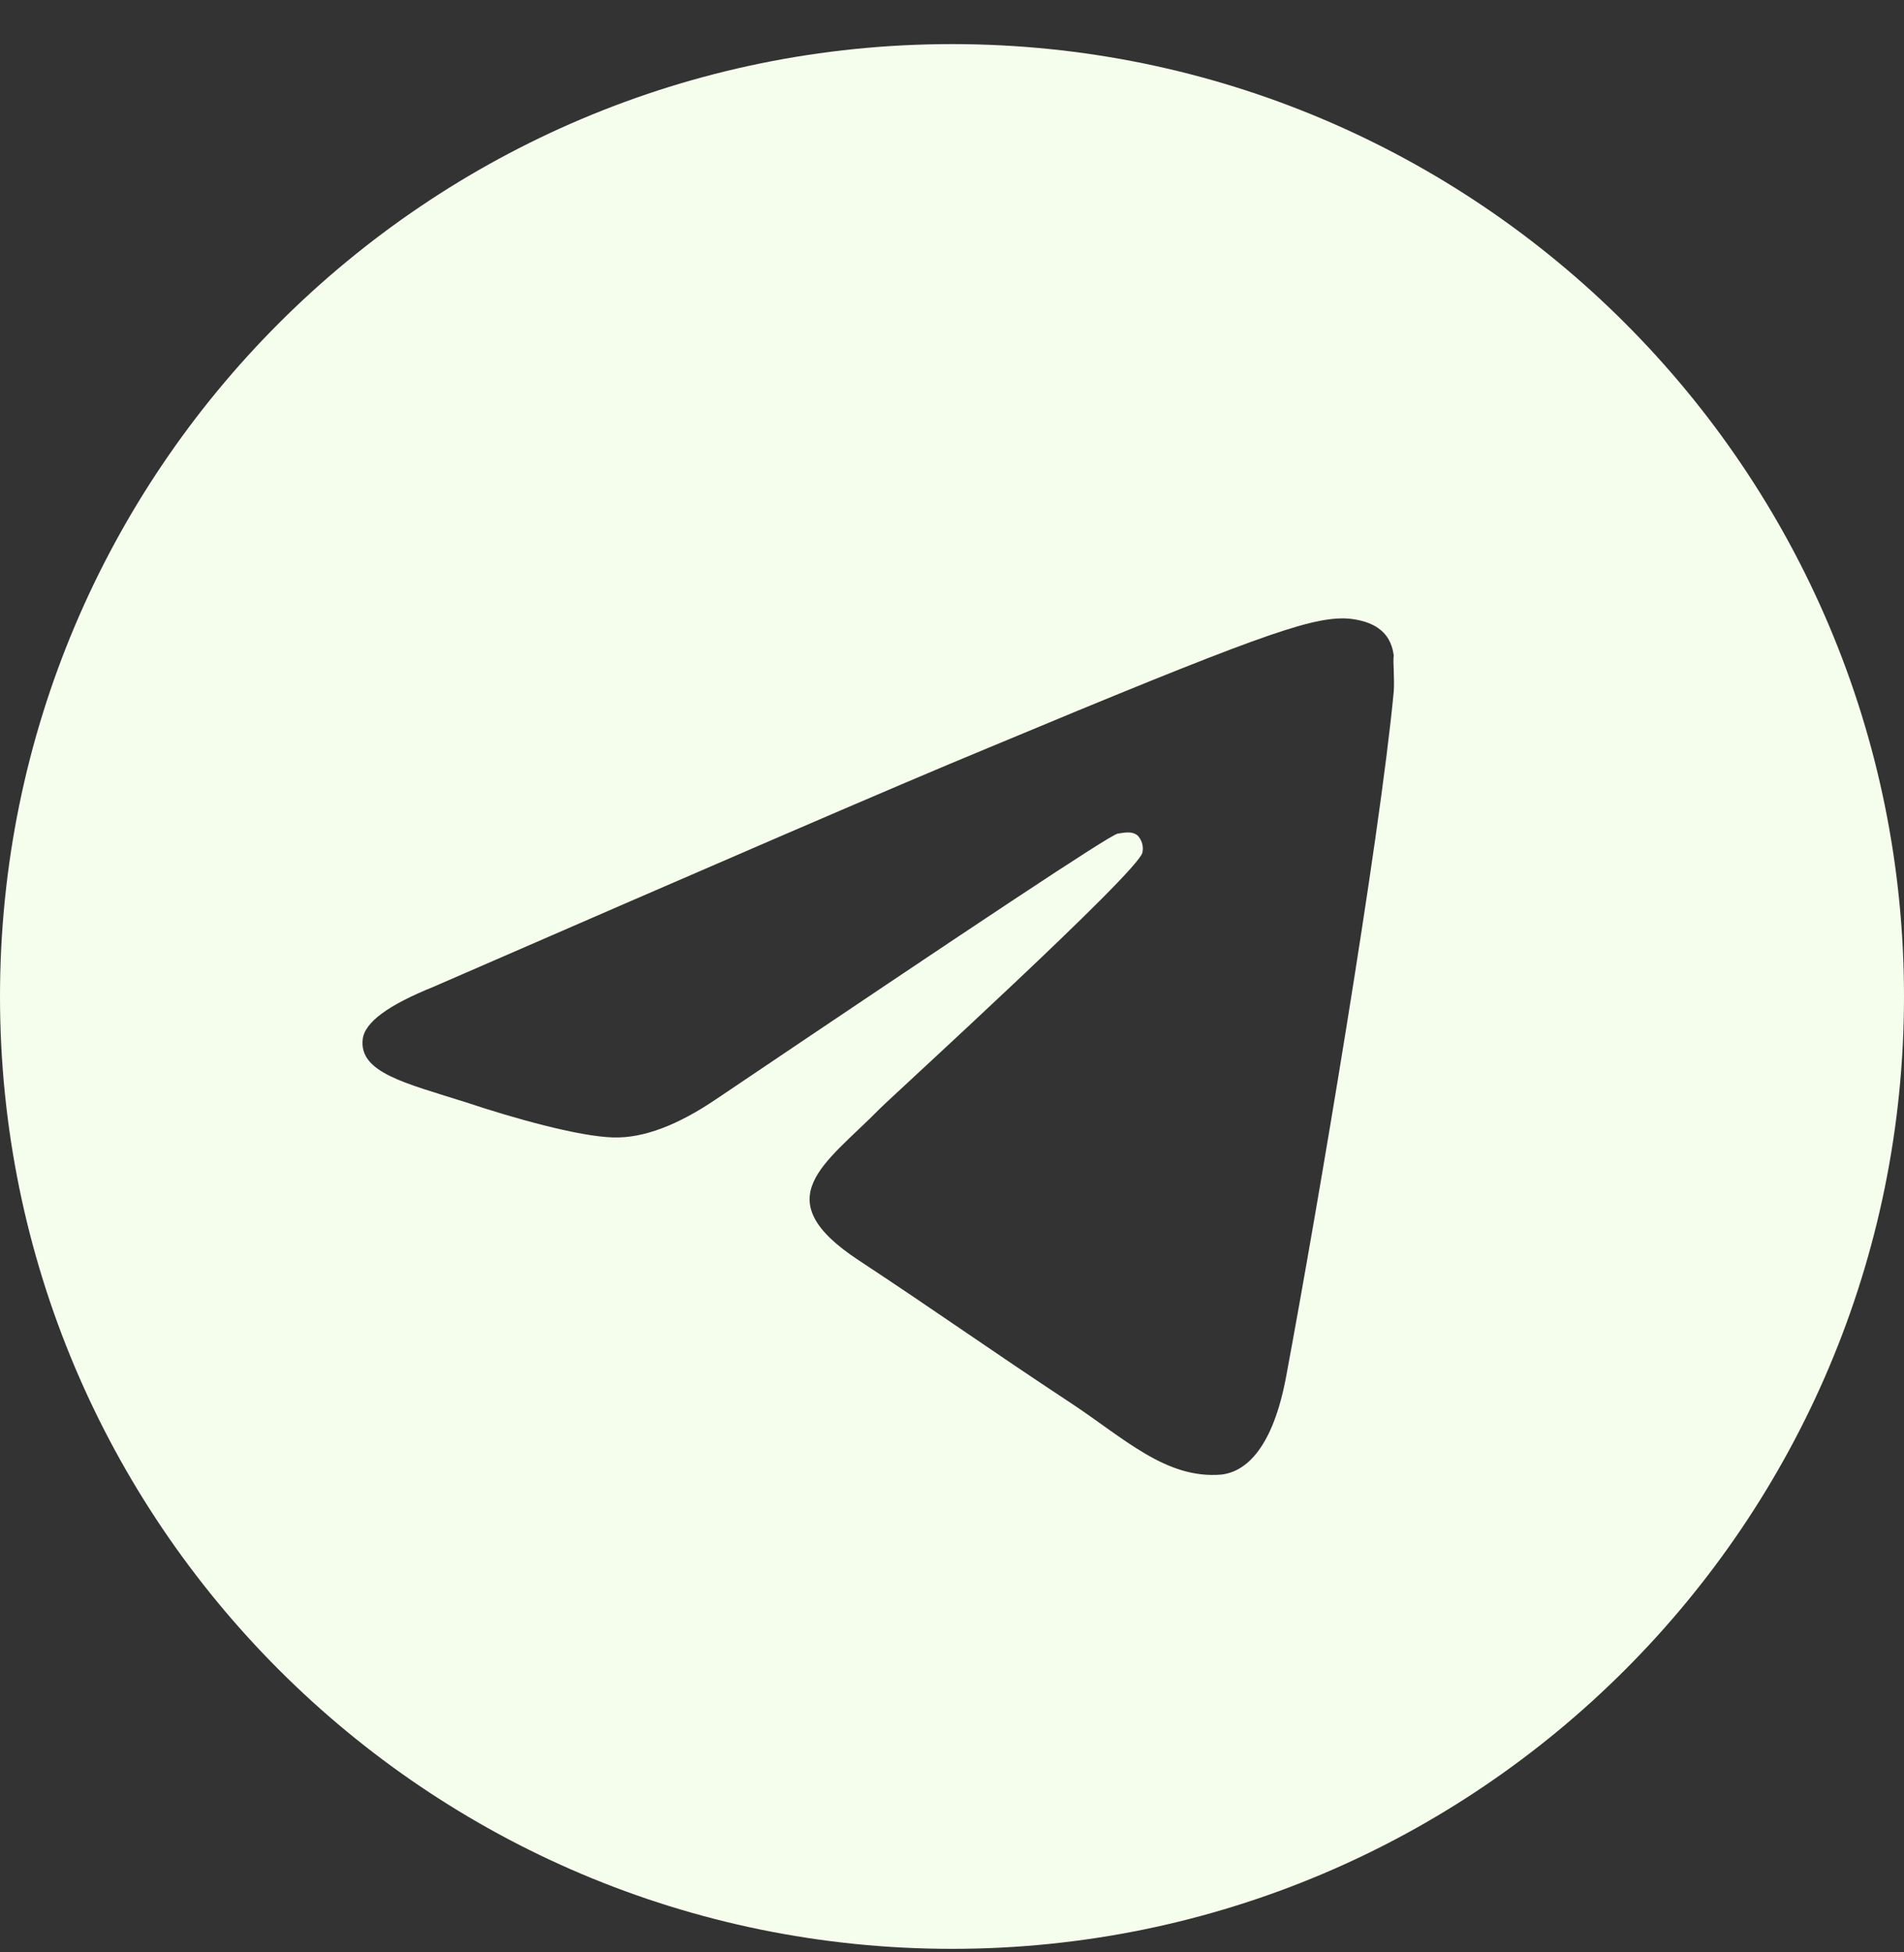 <svg width="40" height="41" viewBox="0 0 40 41" fill="none" xmlns="http://www.w3.org/2000/svg">
<rect x="0" y="0" width="40" height="41" fill="#333333" stroke="none"/>
<path d="M20 0.926C8.96 0.926 0 9.886 0 20.926C0 31.966 8.96 40.926 20 40.926C31.04 40.926 40 31.966 40 20.926C40 9.886 31.04 0.926 20 0.926ZM29.28 14.526C28.98 17.686 27.68 25.366 27.02 28.906C26.74 30.406 26.18 30.906 25.66 30.966C24.5 31.066 23.62 30.206 22.5 29.466C20.74 28.306 19.74 27.586 18.04 26.466C16.06 25.166 17.34 24.446 18.48 23.286C18.78 22.986 23.9 18.326 24 17.906C24.014 17.842 24.012 17.776 23.995 17.713C23.977 17.651 23.945 17.593 23.9 17.546C23.78 17.446 23.62 17.486 23.48 17.506C23.3 17.546 20.5 19.406 15.04 23.086C14.24 23.626 13.52 23.906 12.88 23.886C12.16 23.866 10.8 23.486 9.78 23.146C8.52 22.746 7.54 22.526 7.62 21.826C7.66 21.466 8.16 21.106 9.1 20.726C14.94 18.186 18.82 16.506 20.76 15.706C26.32 13.386 27.46 12.986 28.22 12.986C28.38 12.986 28.76 13.026 29 13.226C29.2 13.386 29.26 13.606 29.28 13.766C29.26 13.886 29.3 14.246 29.28 14.526Z" fill="#F5FDEC"/>
</svg>
